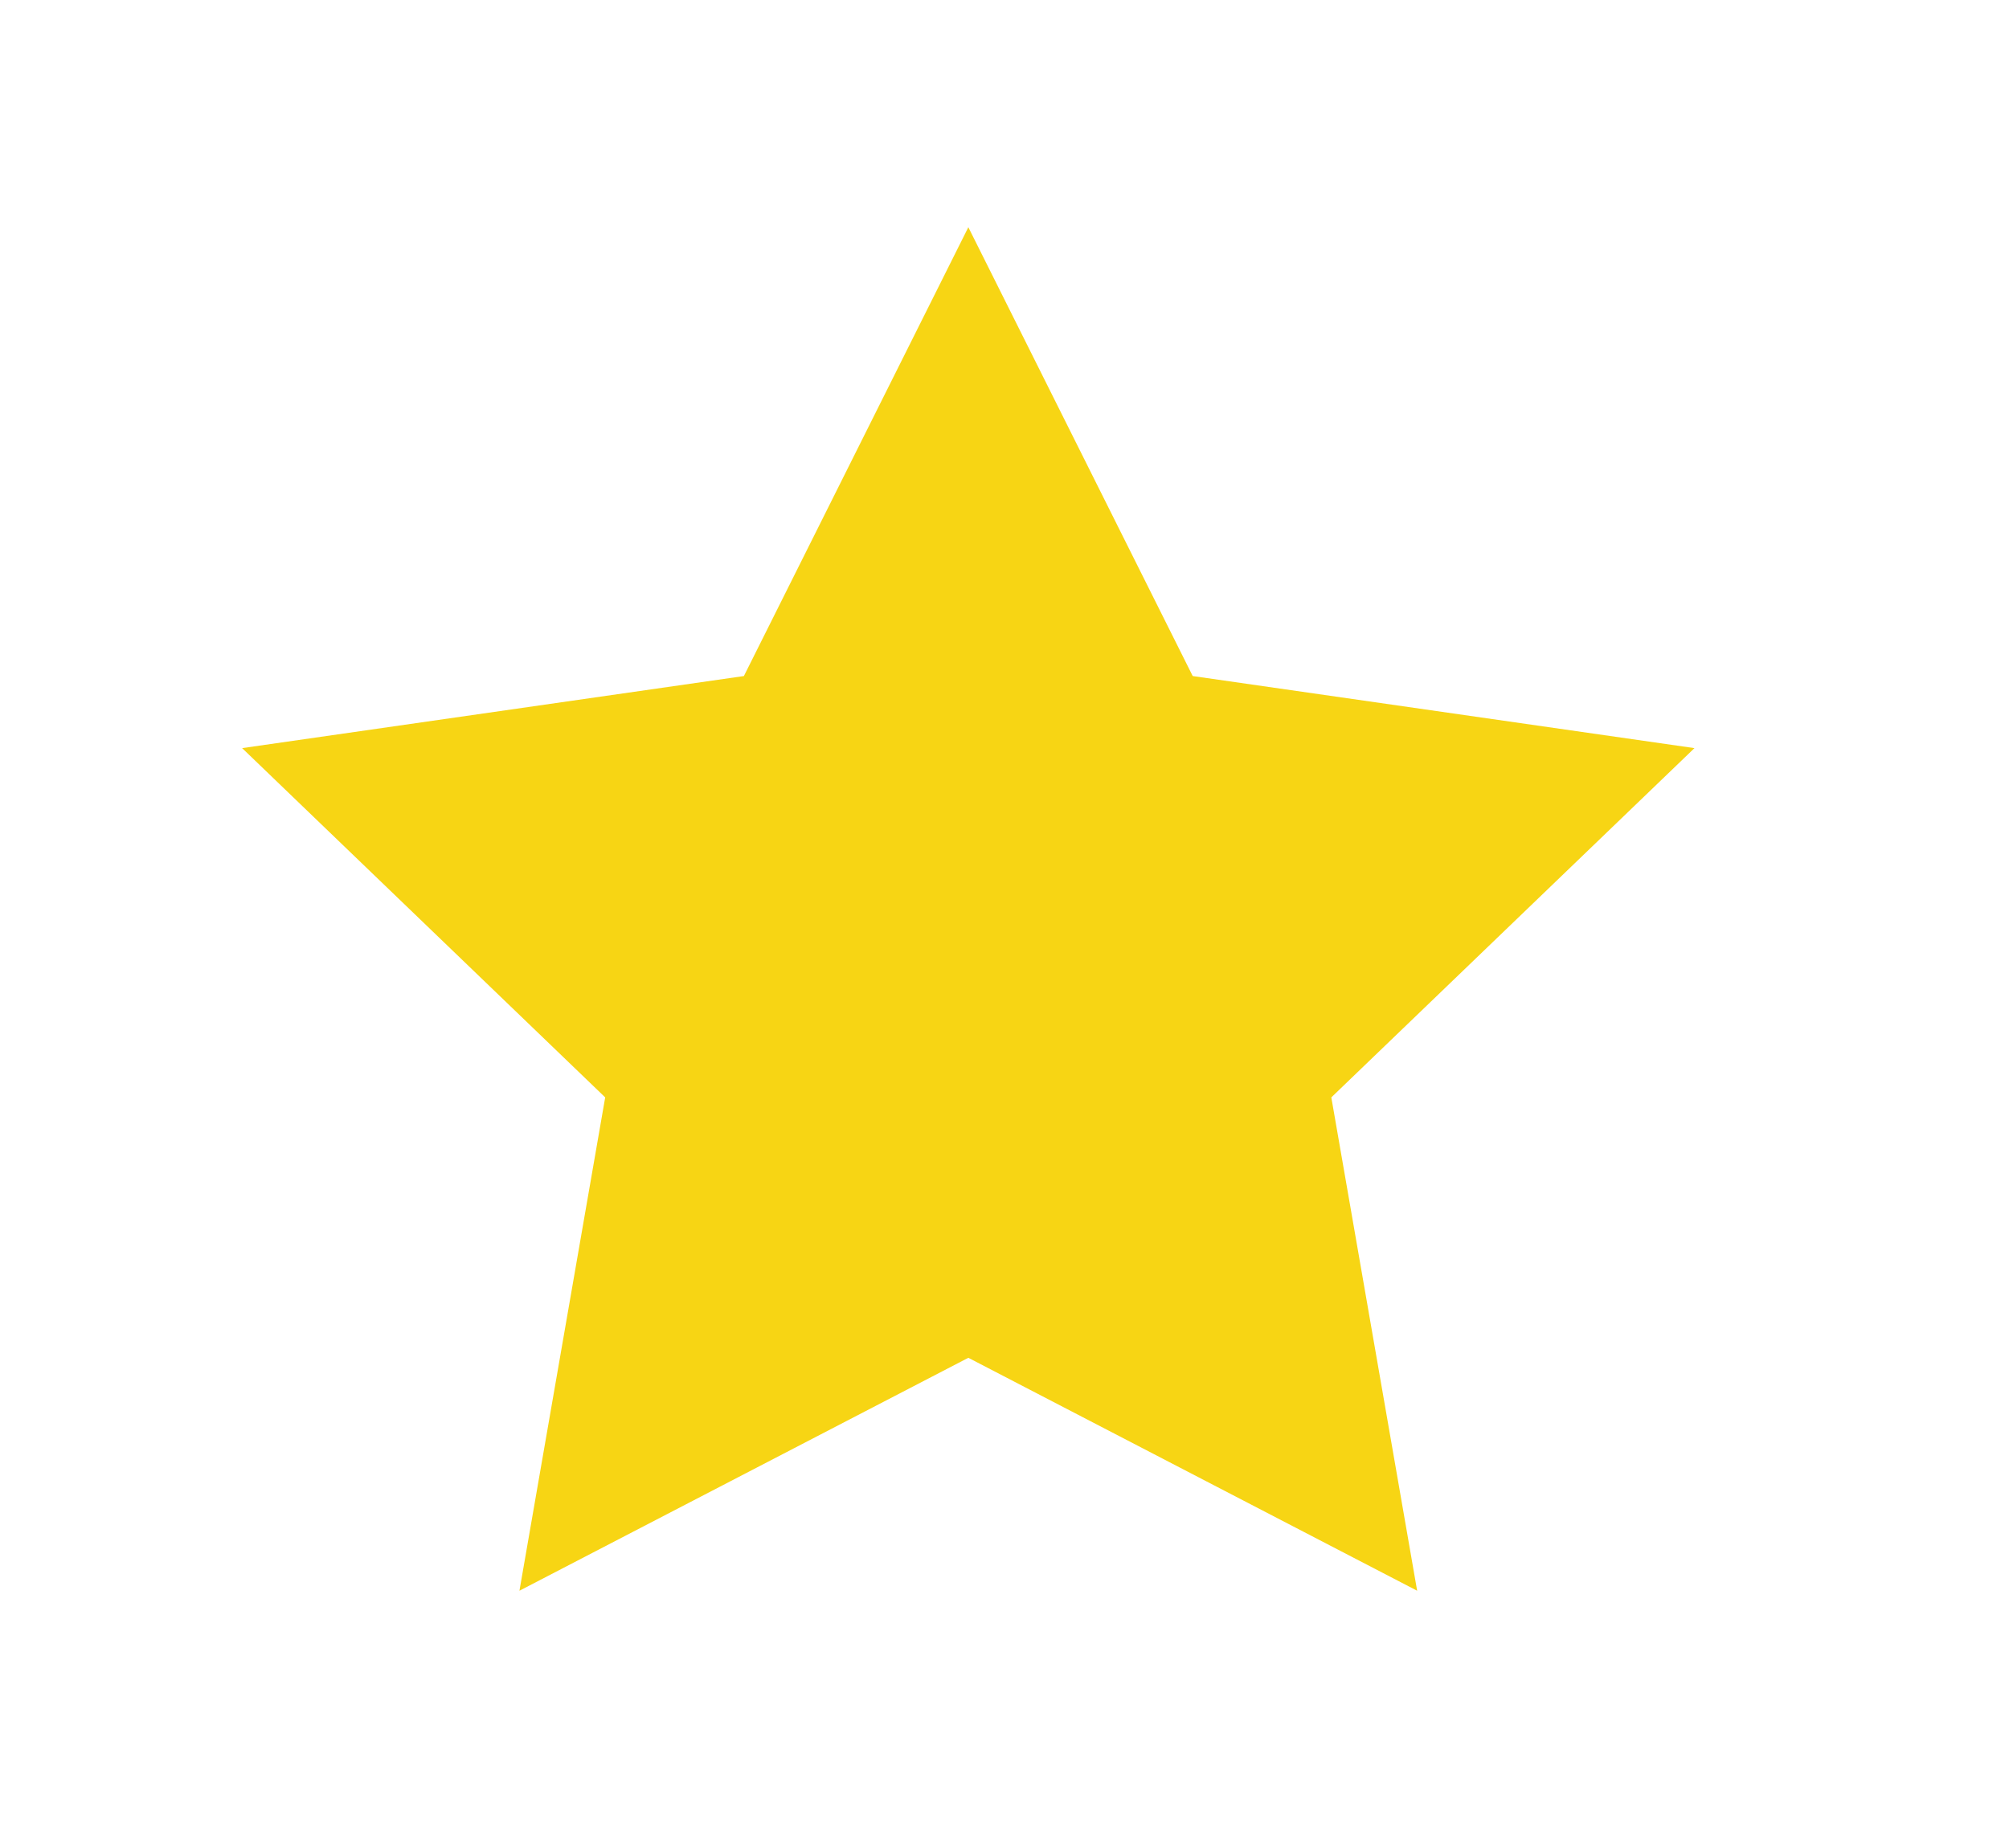 <svg width="25" height="23" viewBox="0 0 25 23" fill="none" xmlns="http://www.w3.org/2000/svg">
<path d="M12.05 2.828L14.842 8.414L21.086 9.311L16.567 13.658L17.635 19.798L12.05 16.899L6.464 19.798L7.531 13.658L3.013 9.311L9.257 8.414L12.05 2.828Z" fill="#F7D514"/>
</svg>
